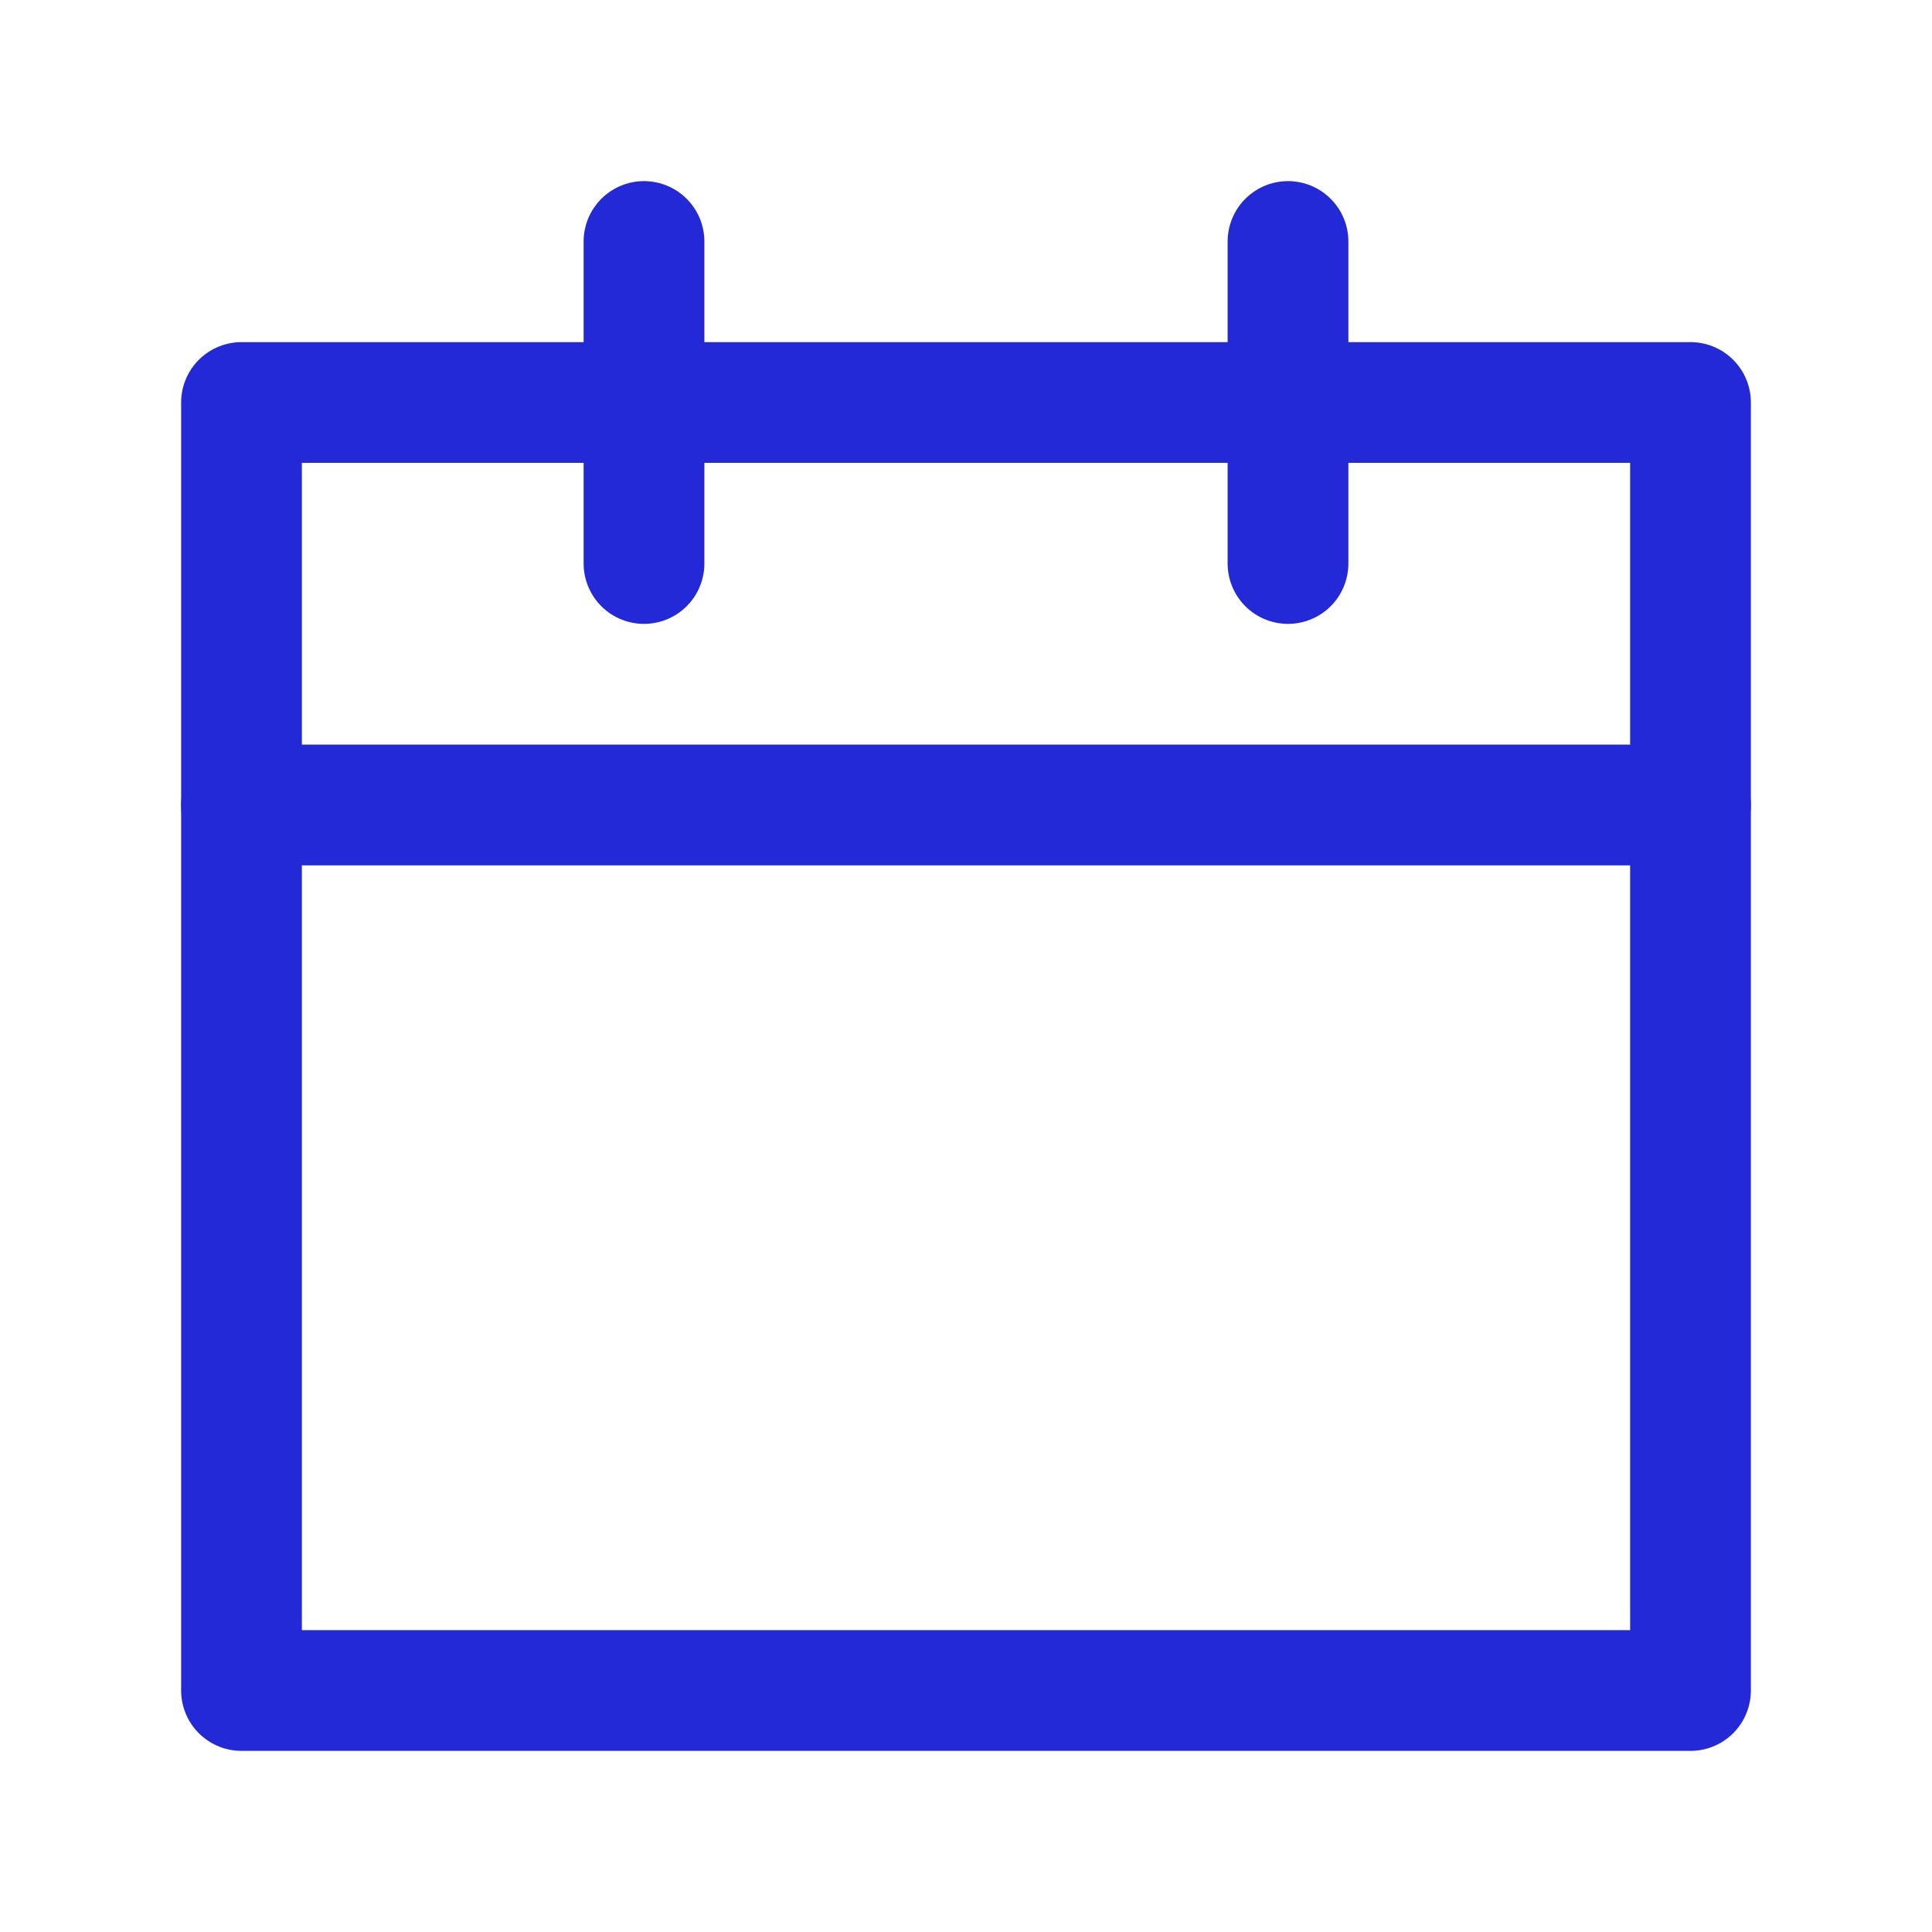 <svg role="img" xmlns="http://www.w3.org/2000/svg" width="32px" height="32px" viewBox="0 0 24 24" aria-labelledby="calendarIconTitle calendarIconDesc" stroke="#2329D6" stroke-width="1.5" stroke-linecap="round" stroke-linejoin="round" fill="none" color="#2329D6"> <title id="calendarIconTitle">Calendar</title> <desc id="calendarIconDesc">Icon of a binded calendar</desc> <rect width="18" height="16" x="3" y="5"/> <path d="M21 10L3 10M8 7L8 3M16 7L16 3"/> </svg>